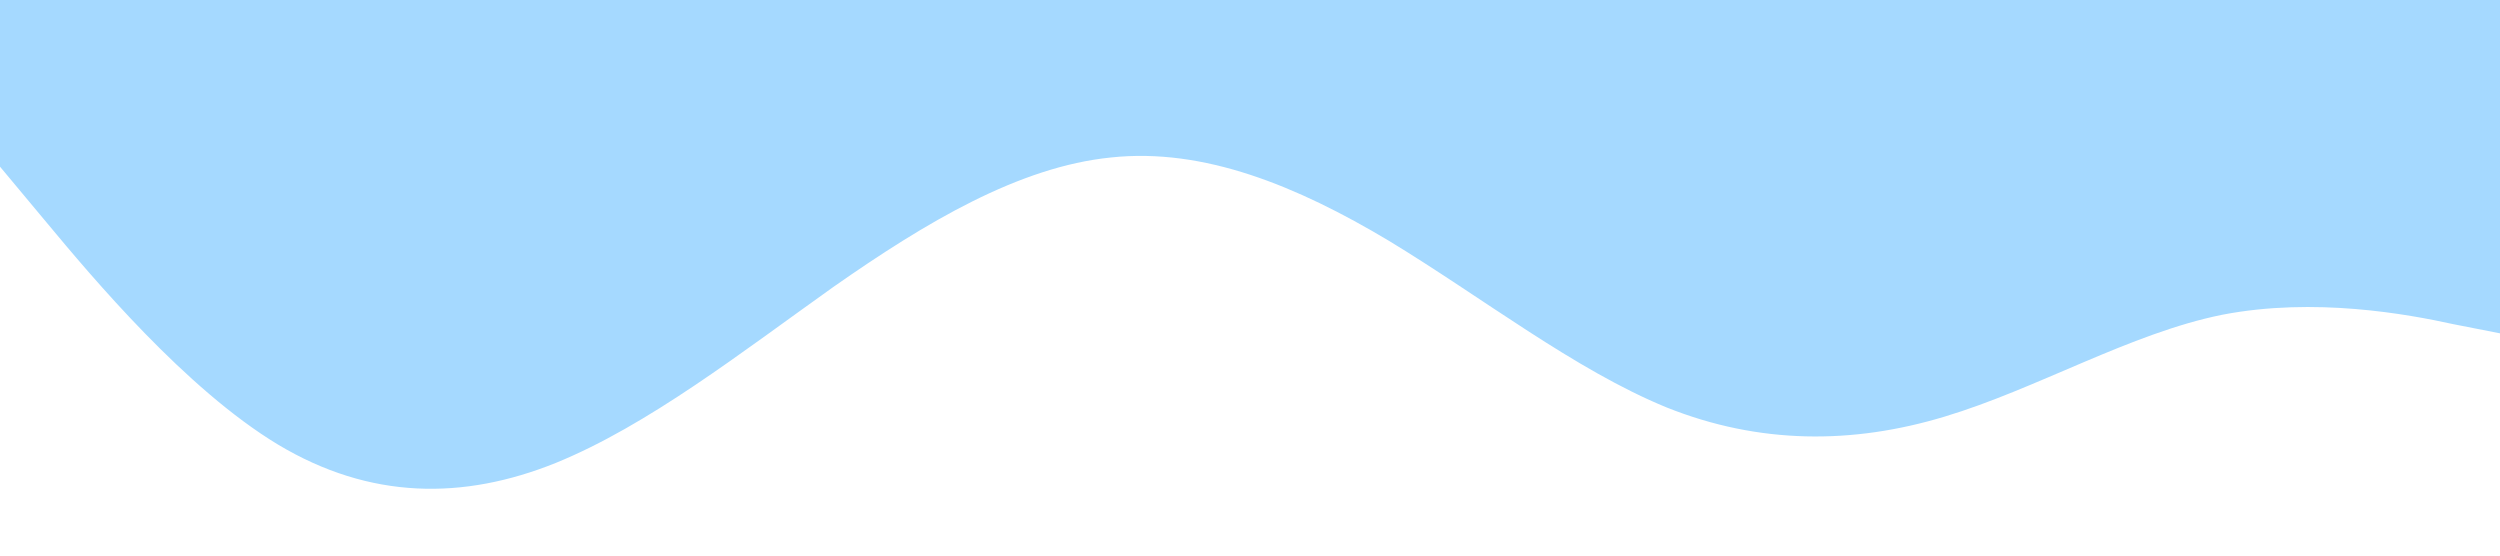 <?xml version="1.0" standalone="no"?><svg xmlns="http://www.w3.org/2000/svg" viewBox="0 0 1440 320"><path fill="#a5d9ff" fill-opacity="1" d="M0,96L26.7,128C53.3,160,107,224,160,256C213.3,288,267,288,320,266.7C373.3,245,427,203,480,165.3C533.3,128,587,96,640,90.7C693.3,85,747,107,800,138.7C853.3,171,907,213,960,234.7C1013.3,256,1067,256,1120,240C1173.3,224,1227,192,1280,181.3C1333.3,171,1387,181,1413,186.7L1440,192L1440,0L1413.3,0C1386.7,0,1333,0,1280,0C1226.7,0,1173,0,1120,0C1066.7,0,1013,0,960,0C906.7,0,853,0,800,0C746.7,0,693,0,640,0C586.7,0,533,0,480,0C426.7,0,373,0,320,0C266.7,0,213,0,160,0C106.7,0,53,0,27,0L0,0Z"></path></svg>